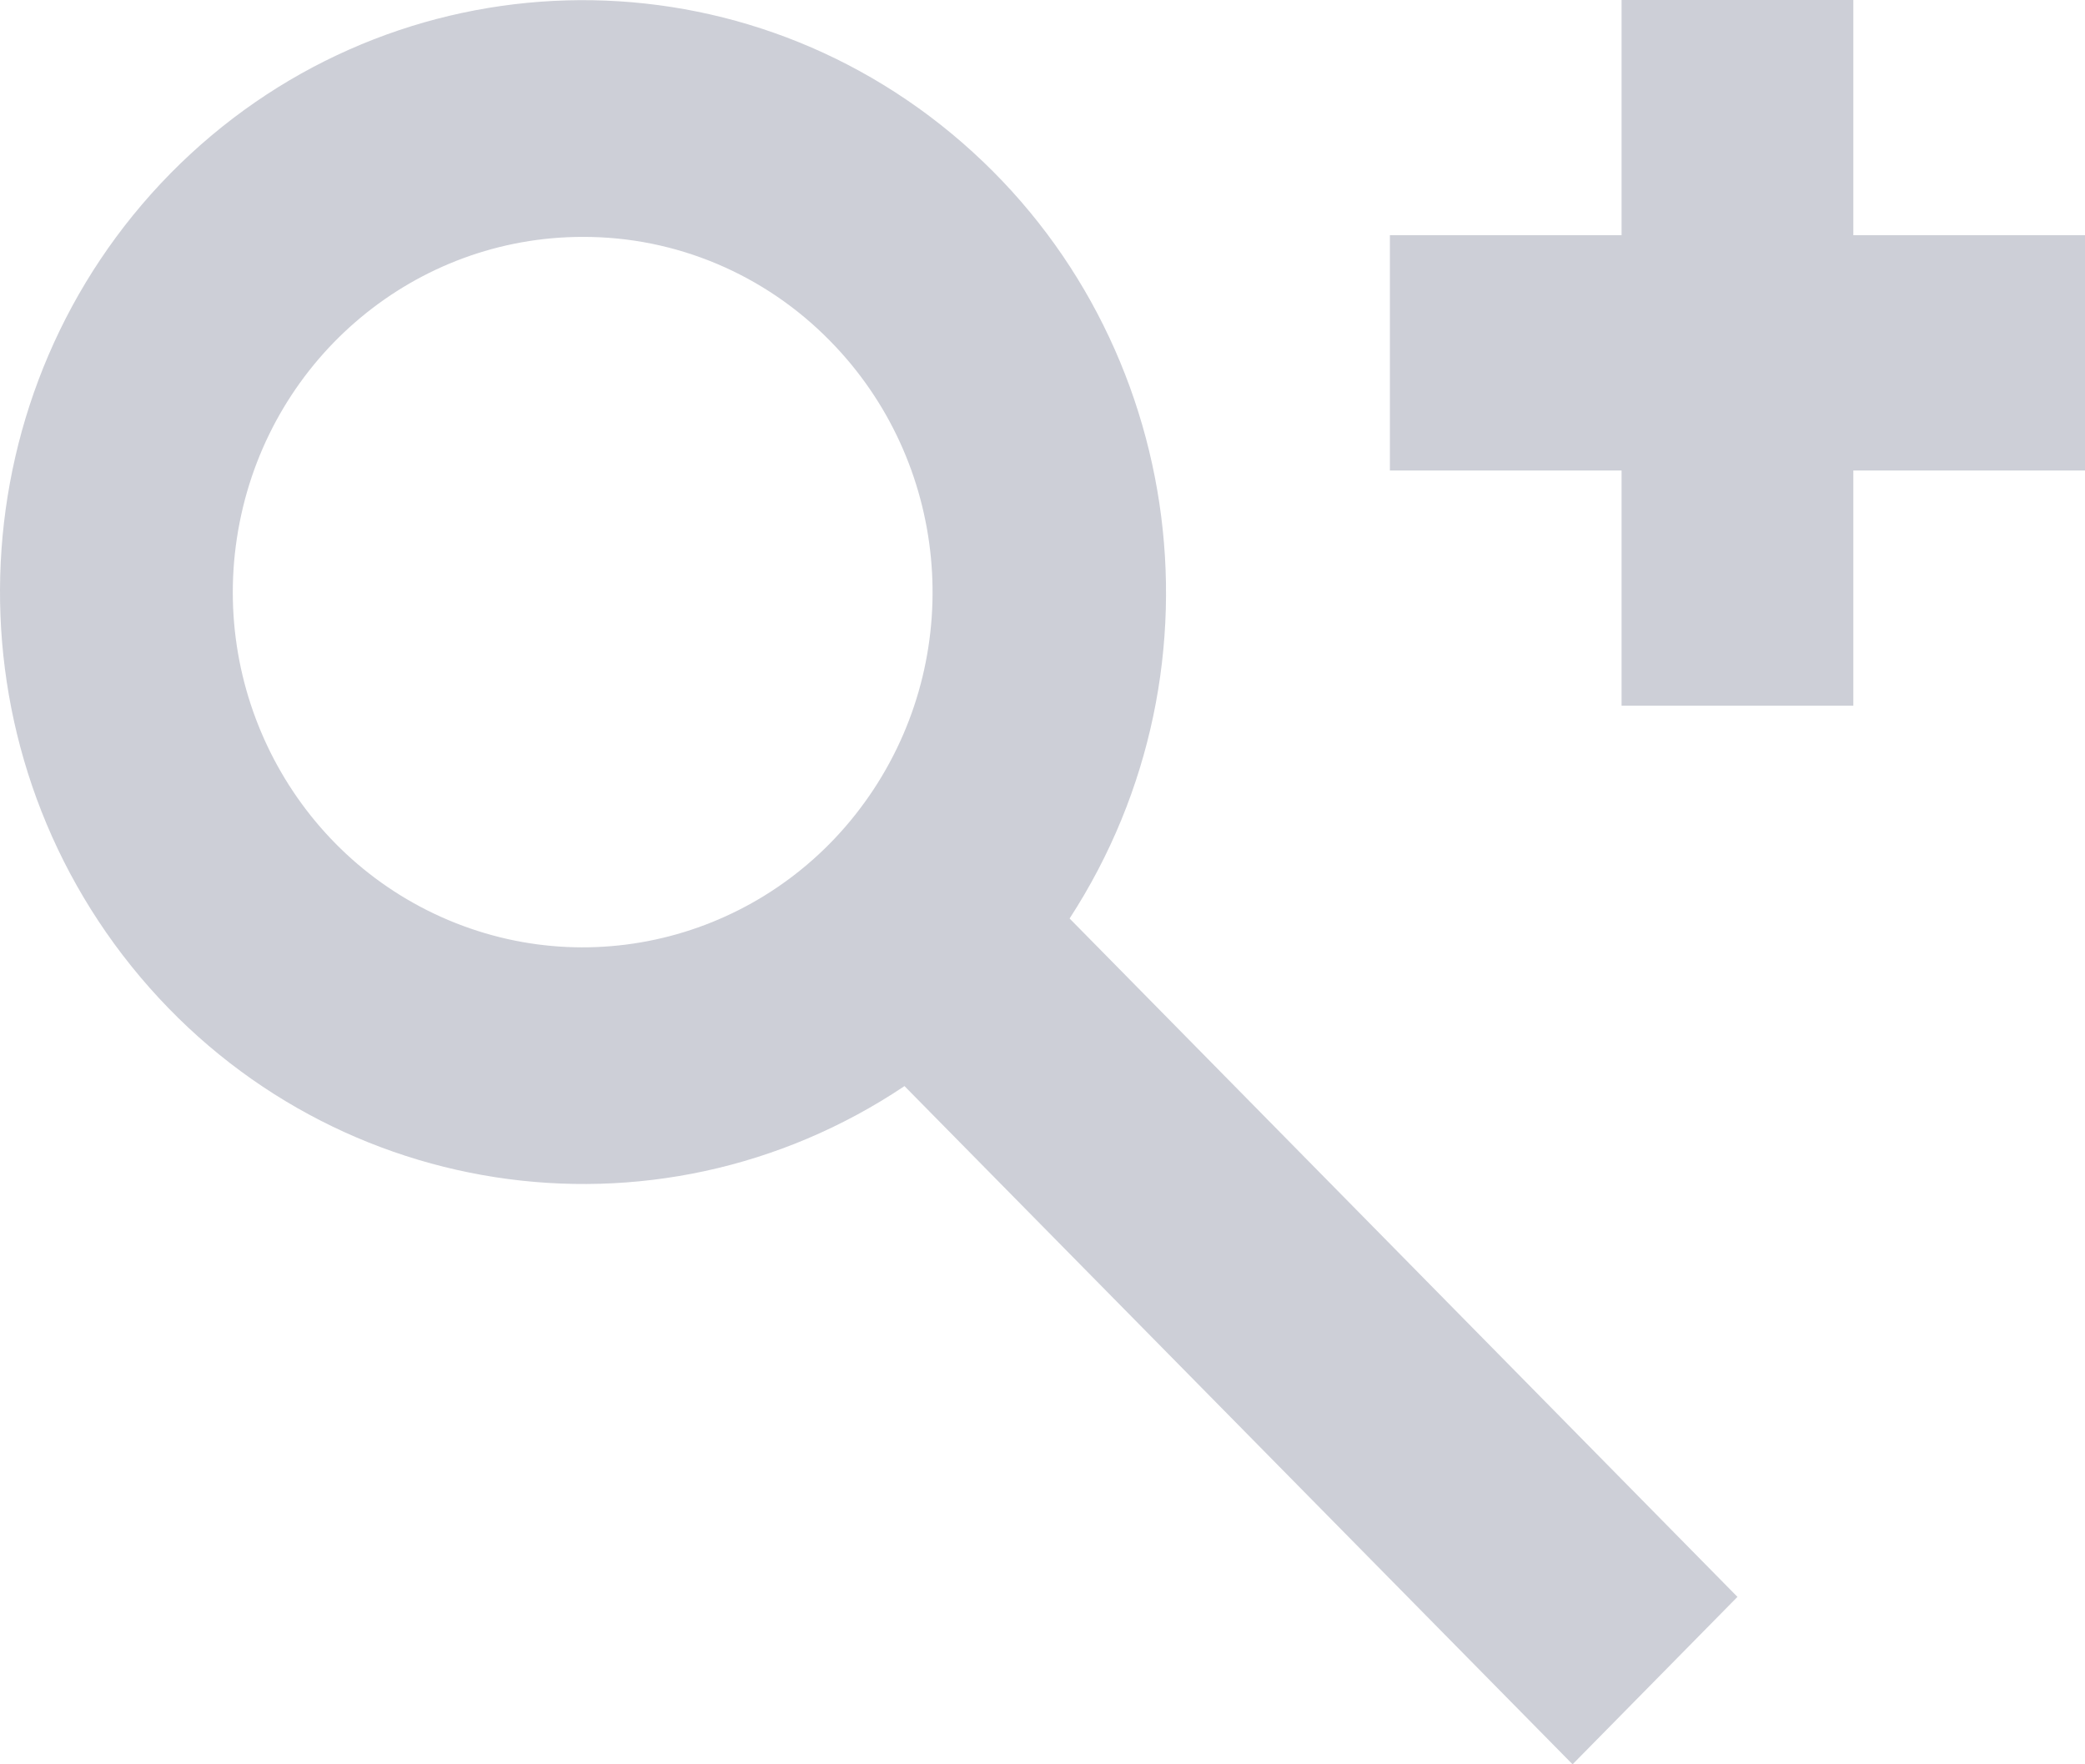 <svg width="26" height="22" viewBox="0 0 26 22" fill="none" xmlns="http://www.w3.org/2000/svg">
<path d="M19.61 22L11.279 13.543C8.164 15.629 4 14.984 1.64 12.05C-0.721 9.115 -0.51 4.843 2.126 2.162C4.766 -0.516 8.975 -0.73 11.866 1.666C14.757 4.062 15.393 8.29 13.338 11.453L21.666 19.912L19.61 22ZM7.269 2.954C5.187 2.953 3.395 4.444 2.988 6.516C2.58 8.588 3.671 10.664 5.594 11.474C7.516 12.284 9.734 11.603 10.892 9.846C12.05 8.09 11.824 5.749 10.353 4.253C9.537 3.419 8.427 2.951 7.269 2.954ZM23.111 8.8H20.221V5.867H17.332V2.933H20.221V0H23.111V2.933H26V5.867H23.111V8.8Z" fill="#2E3A59" fill-opacity="0.24"/>
</svg>
